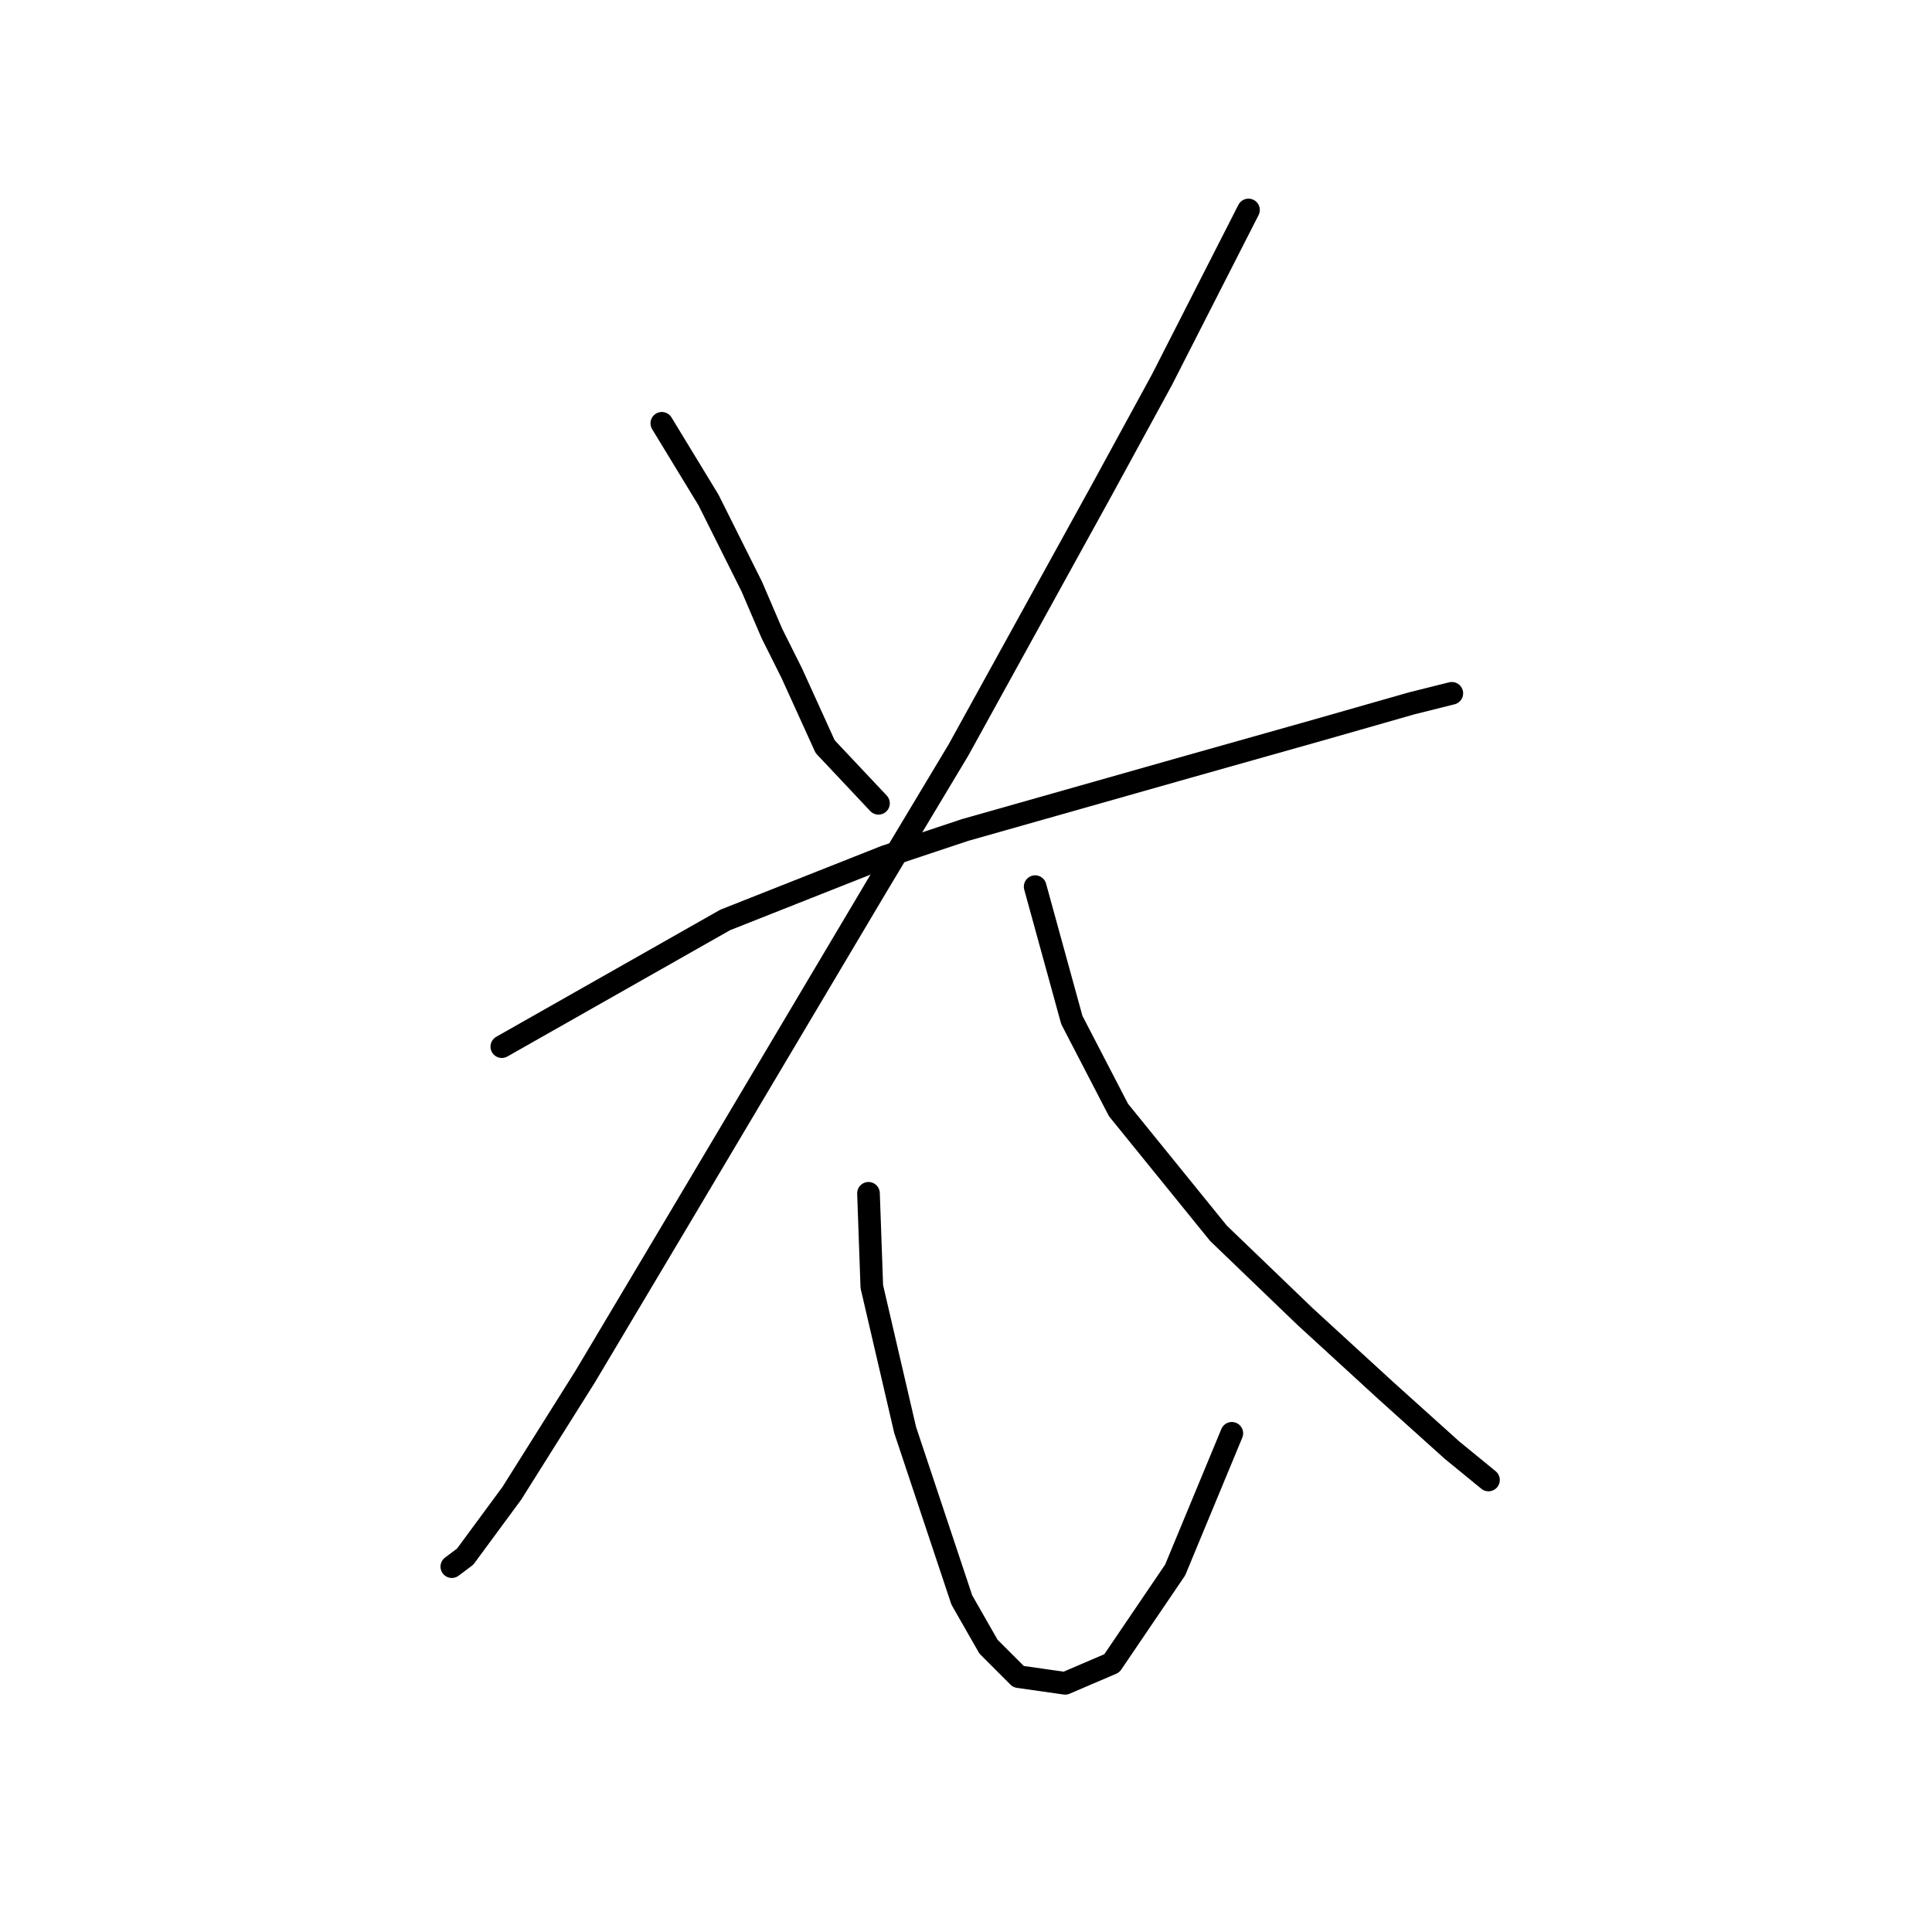 <?xml version="1.0" standalone="no"?>
    <svg width="256" height="256" xmlns="http://www.w3.org/2000/svg" version="1.1">
    <polyline stroke="black" stroke-width="3" stroke-linecap="round" fill="transparent" stroke-linejoin="round" points="87.694 56.09 93.878 66.249 96.528 71.549 99.62 77.733 102.27 83.916 104.92 89.216 109.337 98.934 116.404 106.442 116.404 106.442 " />
        <polyline stroke="black" stroke-width="3" stroke-linecap="round" fill="transparent" stroke-linejoin="round" points="165.431 27.822 153.947 50.348 145.997 64.924 127.004 99.375 116.404 117.043 89.902 161.653 77.535 182.413 67.818 197.872 61.634 206.264 59.868 207.589 59.868 207.589 " />
        <polyline stroke="black" stroke-width="3" stroke-linecap="round" fill="transparent" stroke-linejoin="round" points="66.493 138.686 96.086 121.901 117.287 113.509 127.888 109.976 157.481 101.584 174.707 96.725 187.074 93.192 192.374 91.867 192.374 91.867 " />
        <polyline stroke="black" stroke-width="3" stroke-linecap="round" fill="transparent" stroke-linejoin="round" points="137.163 117.485 142.022 135.152 148.205 147.078 161.456 163.42 172.94 174.462 183.54 184.18 192.374 192.13 197.233 196.105 197.233 196.105 " />
        <polyline stroke="black" stroke-width="3" stroke-linecap="round" fill="transparent" stroke-linejoin="round" points="115.079 158.12 115.52 170.487 119.937 189.48 127.446 212.006 130.979 218.19 134.955 222.165 141.138 223.048 147.322 220.398 155.714 208.031 163.223 189.922 163.223 189.922 " />
        </svg>